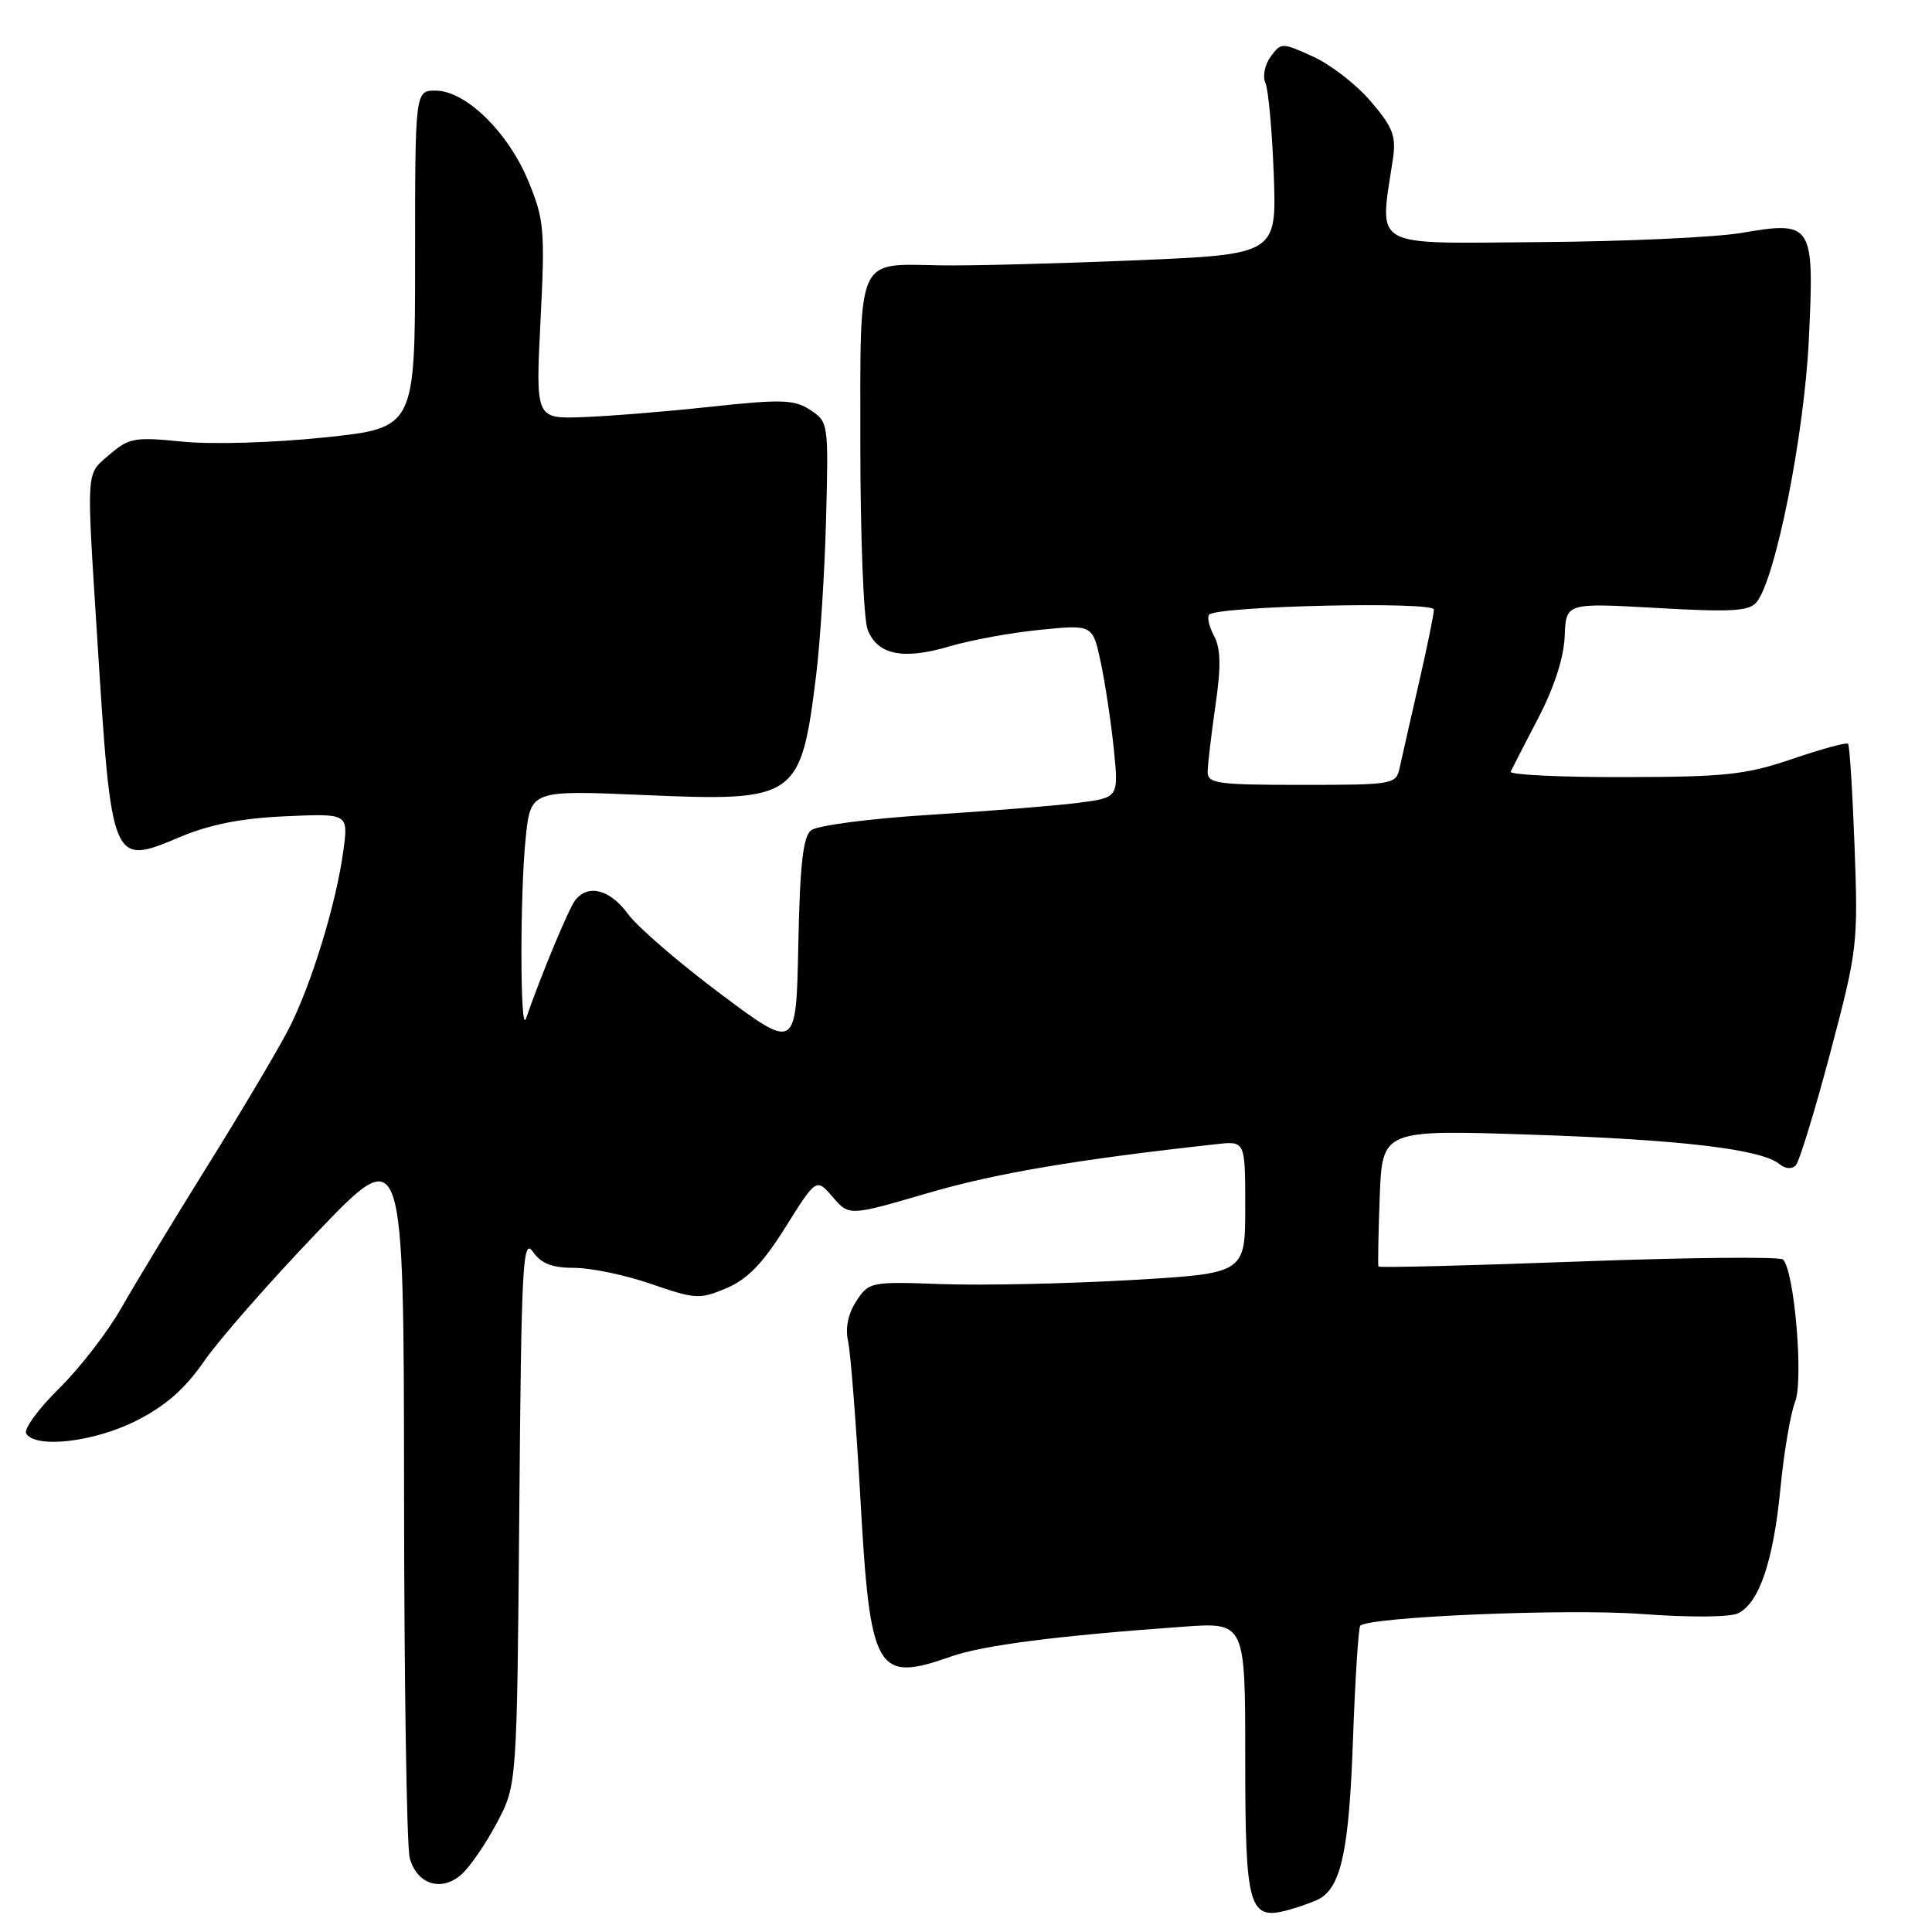 <?xml version="1.0" encoding="UTF-8" standalone="no"?>
<!DOCTYPE svg PUBLIC "-//W3C//DTD SVG 1.1//EN" "http://www.w3.org/Graphics/SVG/1.1/DTD/svg11.dtd" >
<svg xmlns="http://www.w3.org/2000/svg" xmlns:xlink="http://www.w3.org/1999/xlink" version="1.1" viewBox="0 0 256 256">
 <g >
 <path fill="currentColor"
d=" M 174.97 251.52 C 177.75 249.80 178.76 244.91 179.27 230.69 C 179.56 222.54 180.00 215.67 180.24 215.42 C 181.44 214.23 207.66 213.13 217.50 213.86 C 223.99 214.34 229.25 214.30 230.33 213.76 C 233.12 212.37 234.99 206.82 235.92 197.19 C 236.38 192.41 237.26 187.26 237.86 185.75 C 239.00 182.88 237.76 168.31 236.25 166.89 C 235.84 166.50 223.64 166.62 209.15 167.16 C 194.66 167.70 182.74 168.00 182.65 167.82 C 182.56 167.64 182.64 163.49 182.82 158.59 C 183.16 149.69 183.16 149.69 202.92 150.35 C 222.78 151.01 233.39 152.27 235.79 154.25 C 236.56 154.89 237.43 154.95 237.95 154.41 C 238.42 153.91 240.48 147.20 242.52 139.50 C 246.12 125.90 246.22 125.12 245.74 112.21 C 245.47 104.90 245.08 98.75 244.88 98.55 C 244.67 98.34 241.35 99.25 237.50 100.56 C 231.34 102.66 228.66 102.95 215.17 102.97 C 206.73 102.99 199.99 102.66 200.17 102.25 C 200.36 101.84 202.01 98.63 203.84 95.12 C 205.95 91.07 207.22 87.12 207.33 84.30 C 207.50 79.88 207.50 79.88 219.53 80.56 C 229.38 81.12 231.77 80.99 232.75 79.80 C 235.26 76.77 239.08 57.63 239.68 44.99 C 240.42 29.59 240.20 29.25 230.77 30.86 C 227.32 31.45 215.28 32.00 204.01 32.08 C 181.28 32.25 182.78 33.10 184.58 20.99 C 185.01 18.02 184.55 16.84 181.63 13.43 C 179.73 11.20 176.28 8.53 173.97 7.49 C 169.84 5.62 169.75 5.62 168.36 7.52 C 167.59 8.58 167.28 10.13 167.67 10.97 C 168.06 11.81 168.56 17.27 168.78 23.11 C 169.17 33.71 169.17 33.71 150.33 34.50 C 139.98 34.93 128.41 35.23 124.64 35.16 C 113.38 34.97 114.00 33.58 114.00 58.97 C 114.00 71.01 114.43 82.01 114.96 83.41 C 116.25 86.78 119.65 87.48 125.84 85.64 C 128.64 84.81 134.05 83.82 137.86 83.45 C 144.78 82.76 144.78 82.76 145.85 87.73 C 146.43 90.46 147.21 95.62 147.58 99.19 C 148.24 105.69 148.24 105.69 142.87 106.38 C 139.92 106.76 131.06 107.47 123.18 107.97 C 115.10 108.48 108.25 109.38 107.46 110.03 C 106.40 110.91 105.99 114.66 105.78 125.19 C 105.50 139.19 105.50 139.19 95.50 131.71 C 90.00 127.60 84.47 122.83 83.22 121.12 C 80.85 117.87 77.97 117.10 76.24 119.25 C 75.40 120.29 71.74 129.08 69.68 135.00 C 68.91 137.21 68.89 118.32 69.66 111.00 C 70.32 104.70 70.32 104.70 85.43 105.35 C 105.56 106.22 106.11 105.84 108.14 89.50 C 108.68 85.10 109.28 75.74 109.46 68.71 C 109.79 56.11 109.76 55.89 107.38 54.33 C 105.26 52.94 103.62 52.88 94.23 53.89 C 88.33 54.53 80.68 55.15 77.24 55.27 C 70.97 55.50 70.97 55.50 71.62 42.50 C 72.23 30.44 72.11 29.10 70.01 24.00 C 67.33 17.51 61.73 12.04 57.75 12.01 C 55.00 12.00 55.00 12.00 55.00 34.35 C 55.00 56.70 55.00 56.70 43.03 57.96 C 36.25 58.67 28.08 58.91 24.18 58.52 C 17.85 57.88 17.09 58.02 14.52 60.23 C 11.35 62.96 11.44 61.69 12.88 84.50 C 14.79 114.72 14.79 114.72 23.80 110.93 C 27.82 109.24 31.95 108.42 37.83 108.16 C 46.15 107.79 46.15 107.79 45.51 112.64 C 44.57 119.70 41.23 130.59 38.21 136.43 C 36.76 139.22 31.94 147.35 27.48 154.50 C 23.03 161.65 17.90 170.10 16.09 173.29 C 14.29 176.47 10.56 181.29 7.82 183.99 C 5.07 186.69 3.12 189.38 3.47 189.95 C 4.72 191.98 12.50 191.07 18.07 188.25 C 21.95 186.28 24.52 184.03 27.08 180.32 C 29.05 177.48 35.80 169.78 42.08 163.23 C 53.50 151.31 53.50 151.31 53.54 197.40 C 53.55 222.76 53.89 244.71 54.29 246.18 C 55.23 249.71 58.52 250.74 61.18 248.34 C 62.30 247.33 64.41 244.25 65.86 241.50 C 68.50 236.50 68.50 236.50 68.81 200.11 C 69.08 167.43 69.27 163.94 70.61 165.86 C 71.72 167.44 73.16 168.00 76.12 168.00 C 78.32 168.00 82.91 168.96 86.31 170.14 C 92.14 172.15 92.72 172.19 96.26 170.69 C 99.04 169.51 101.07 167.42 104.09 162.59 C 108.17 156.09 108.17 156.09 110.34 158.61 C 112.51 161.14 112.51 161.14 123.01 158.07 C 131.93 155.46 142.68 153.64 161.25 151.60 C 165.00 151.19 165.00 151.19 165.00 159.97 C 165.00 168.74 165.00 168.74 149.75 169.62 C 141.36 170.10 130.15 170.34 124.84 170.15 C 115.37 169.81 115.14 169.85 113.47 172.40 C 112.37 174.09 111.98 175.97 112.38 177.75 C 112.71 179.26 113.44 188.57 114.00 198.43 C 115.30 221.65 116.08 223.00 126.04 219.49 C 130.23 218.01 140.10 216.74 156.75 215.55 C 165.00 214.95 165.00 214.95 165.00 232.91 C 165.00 253.07 165.45 254.59 170.97 253.01 C 172.60 252.54 174.40 251.87 174.97 251.52 Z  M 160.02 102.25 C 160.03 101.29 160.50 97.35 161.05 93.50 C 161.81 88.29 161.76 85.93 160.86 84.25 C 160.20 83.01 159.92 81.75 160.23 81.44 C 161.37 80.30 190.00 79.65 190.00 80.77 C 190.00 81.36 189.09 85.82 187.97 90.67 C 186.86 95.53 185.73 100.51 185.46 101.75 C 184.98 103.94 184.61 104.00 172.48 104.00 C 161.25 104.00 160.00 103.82 160.02 102.25 Z "/>
</g>
</svg>
